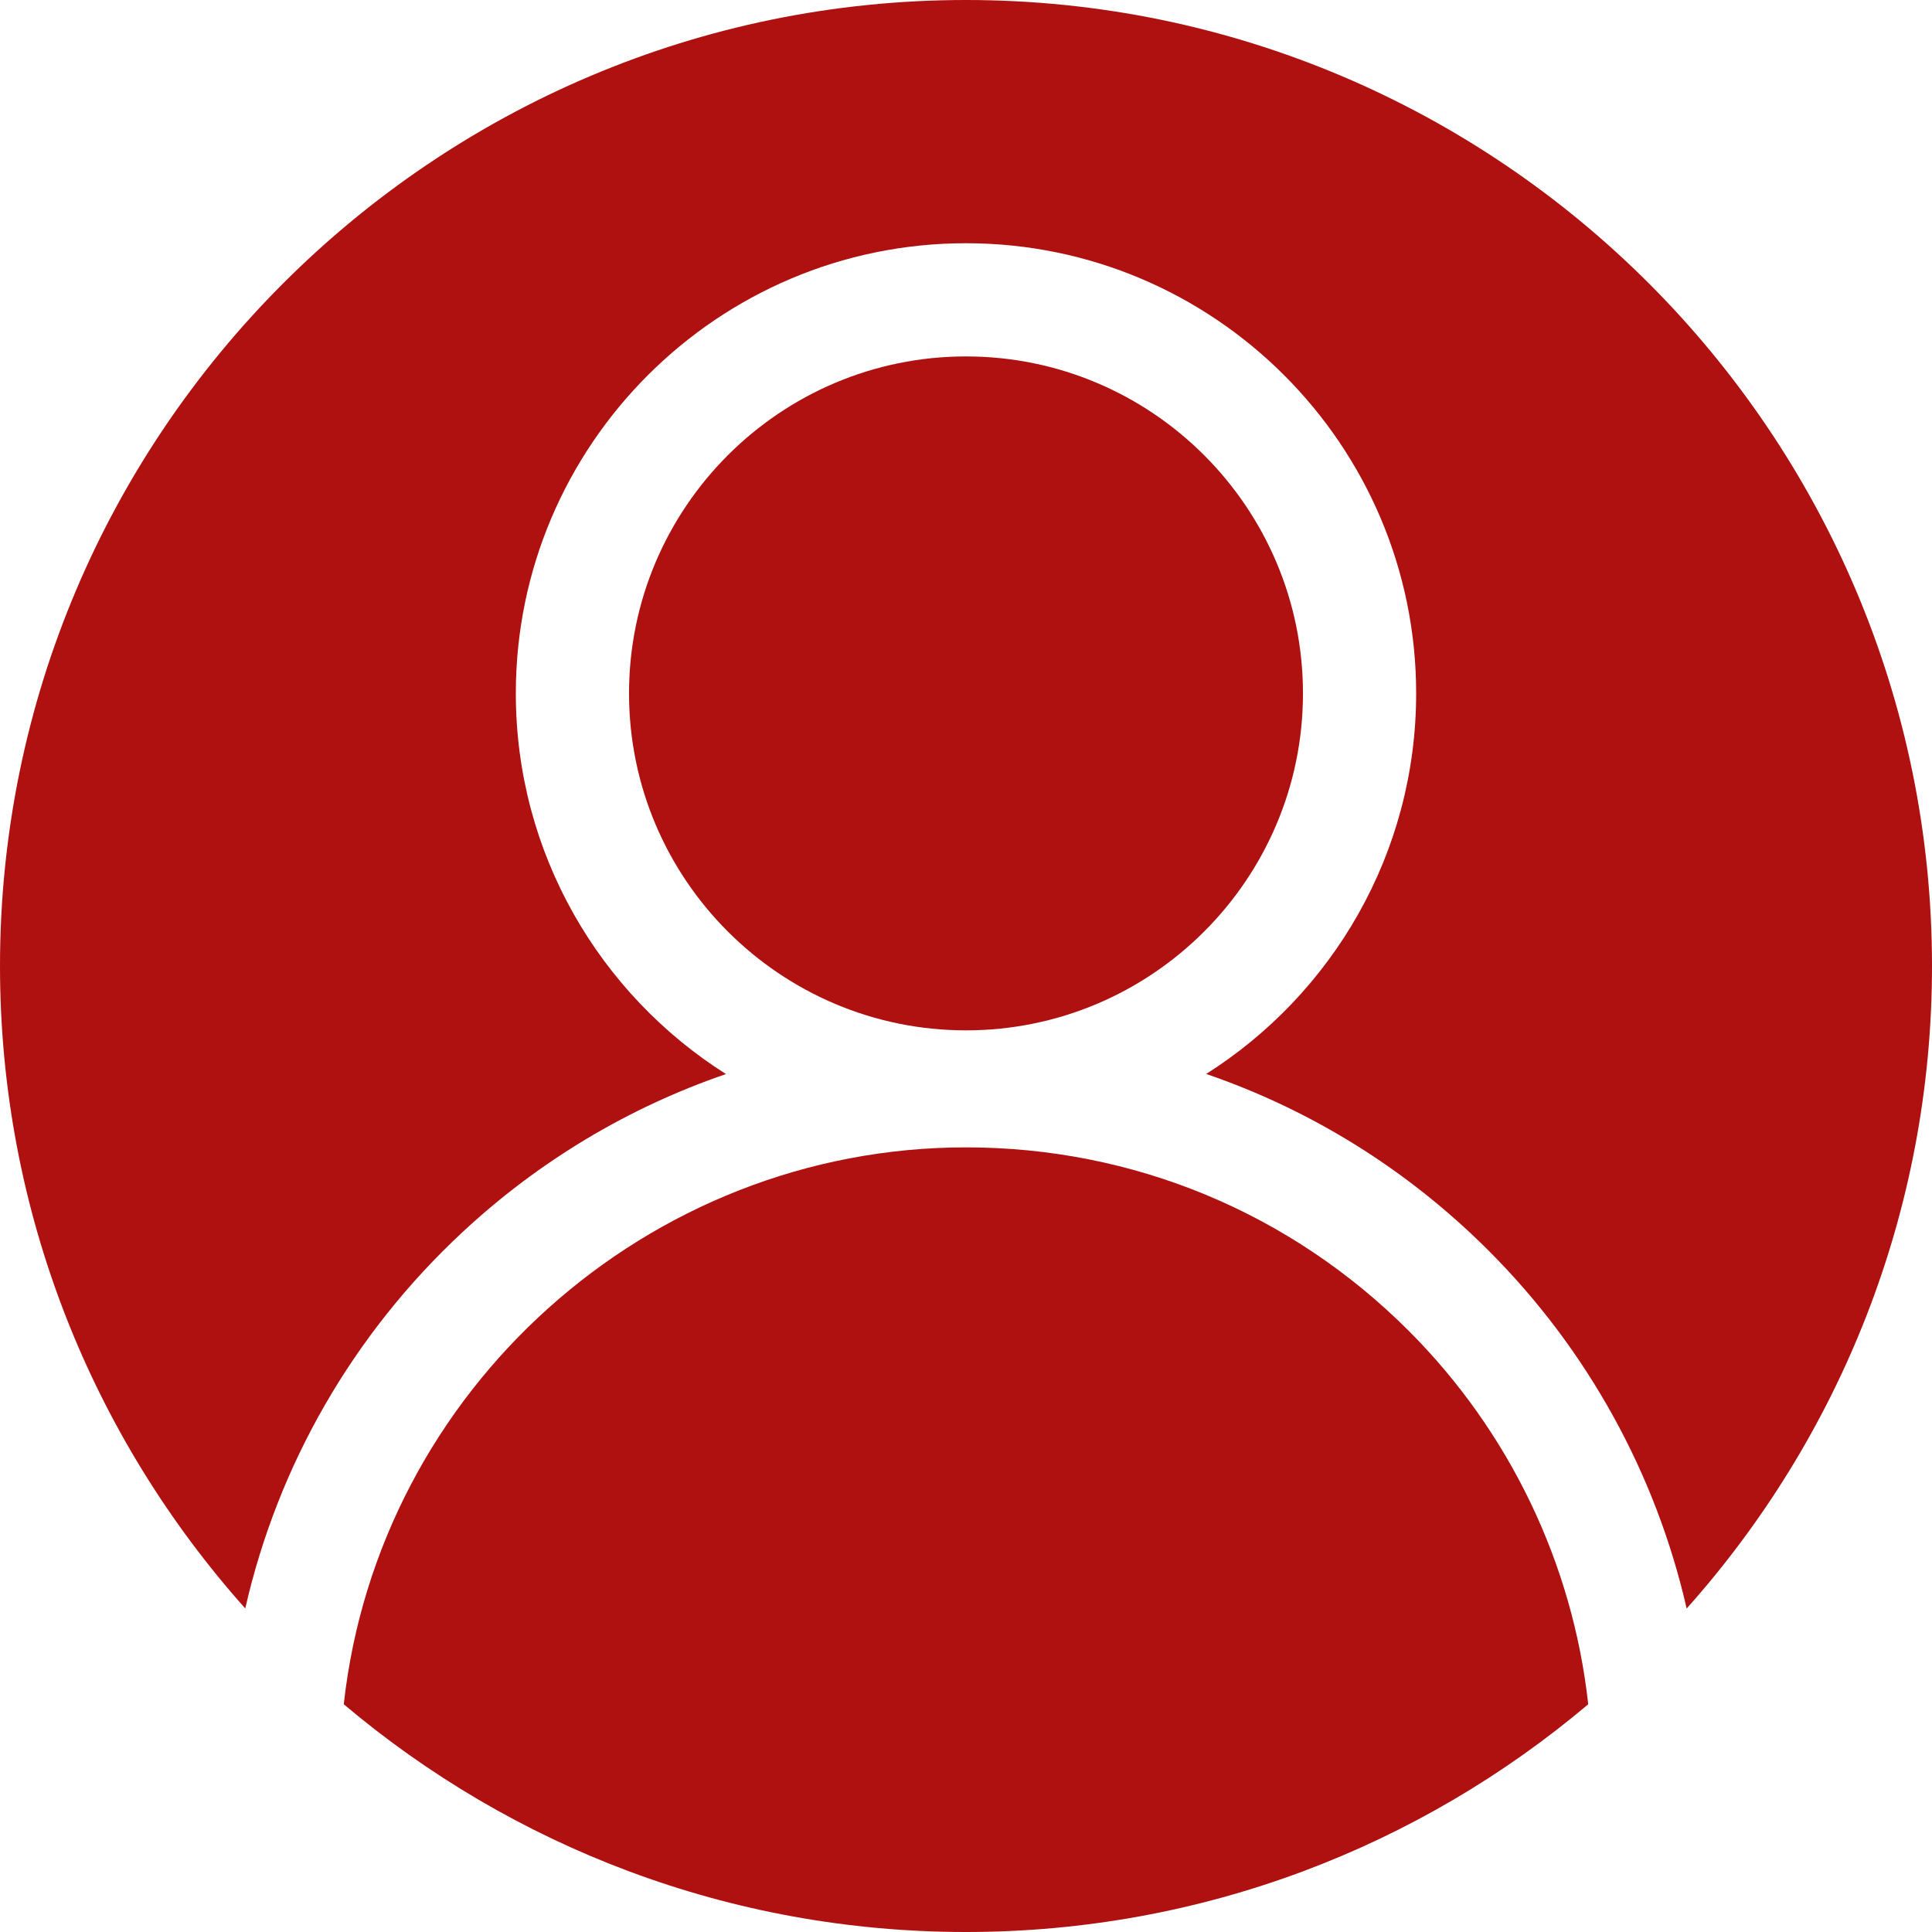 <svg xmlns="http://www.w3.org/2000/svg" version="1.1" xmlns:xlink="http://www.w3.org/1999/xlink" width="512" height="512" x="0" y="0" viewBox="0 0 512 512" style="enable-background:new 0 0 512 512" xml:space="preserve" class=""><g><path d="M256 94.457c-49.238 0-89.3 40.059-89.3 89.3 0 49.24 40.062 89.298 89.3 89.298s89.3-40.059 89.3-89.297c0-49.242-40.062-89.301-89.3-89.301zm0 0" fill="#af1010" opacity="1" data-original="#000000" class=""></path><path d="M256 0C114.84 0 0 114.84 0 256c0 65.313 24.598 124.977 64.996 170.254 8.652-37.992 28.508-72.656 57.5-99.66 20.348-18.953 44.156-33.137 69.89-41.957-33.437-21.16-55.687-58.469-55.687-100.88 0-65.784 53.52-119.3 119.301-119.3s119.297 53.516 119.297 119.3c0 42.391-22.23 79.688-55.645 100.852 27.875 9.547 53.426 25.399 74.875 46.848 26.207 26.207 44.301 59.148 52.457 94.813C487.398 380.992 512 321.32 512 256 512 114.84 397.16 0 256 0zm0 0" fill="#af1010" opacity="1" data-original="#000000" class=""></path><path d="M91.102 451.648C135.68 489.281 193.23 512 256 512s120.32-22.723 164.898-60.352c-4.105-37.296-20.867-72.261-47.582-98.976-31.343-31.344-73.007-48.606-117.316-48.606-84.39 0-155.738 64.38-164.898 147.582zm0 0" fill="#af1010" opacity="1" data-original="#000000" class=""></path></g></svg>